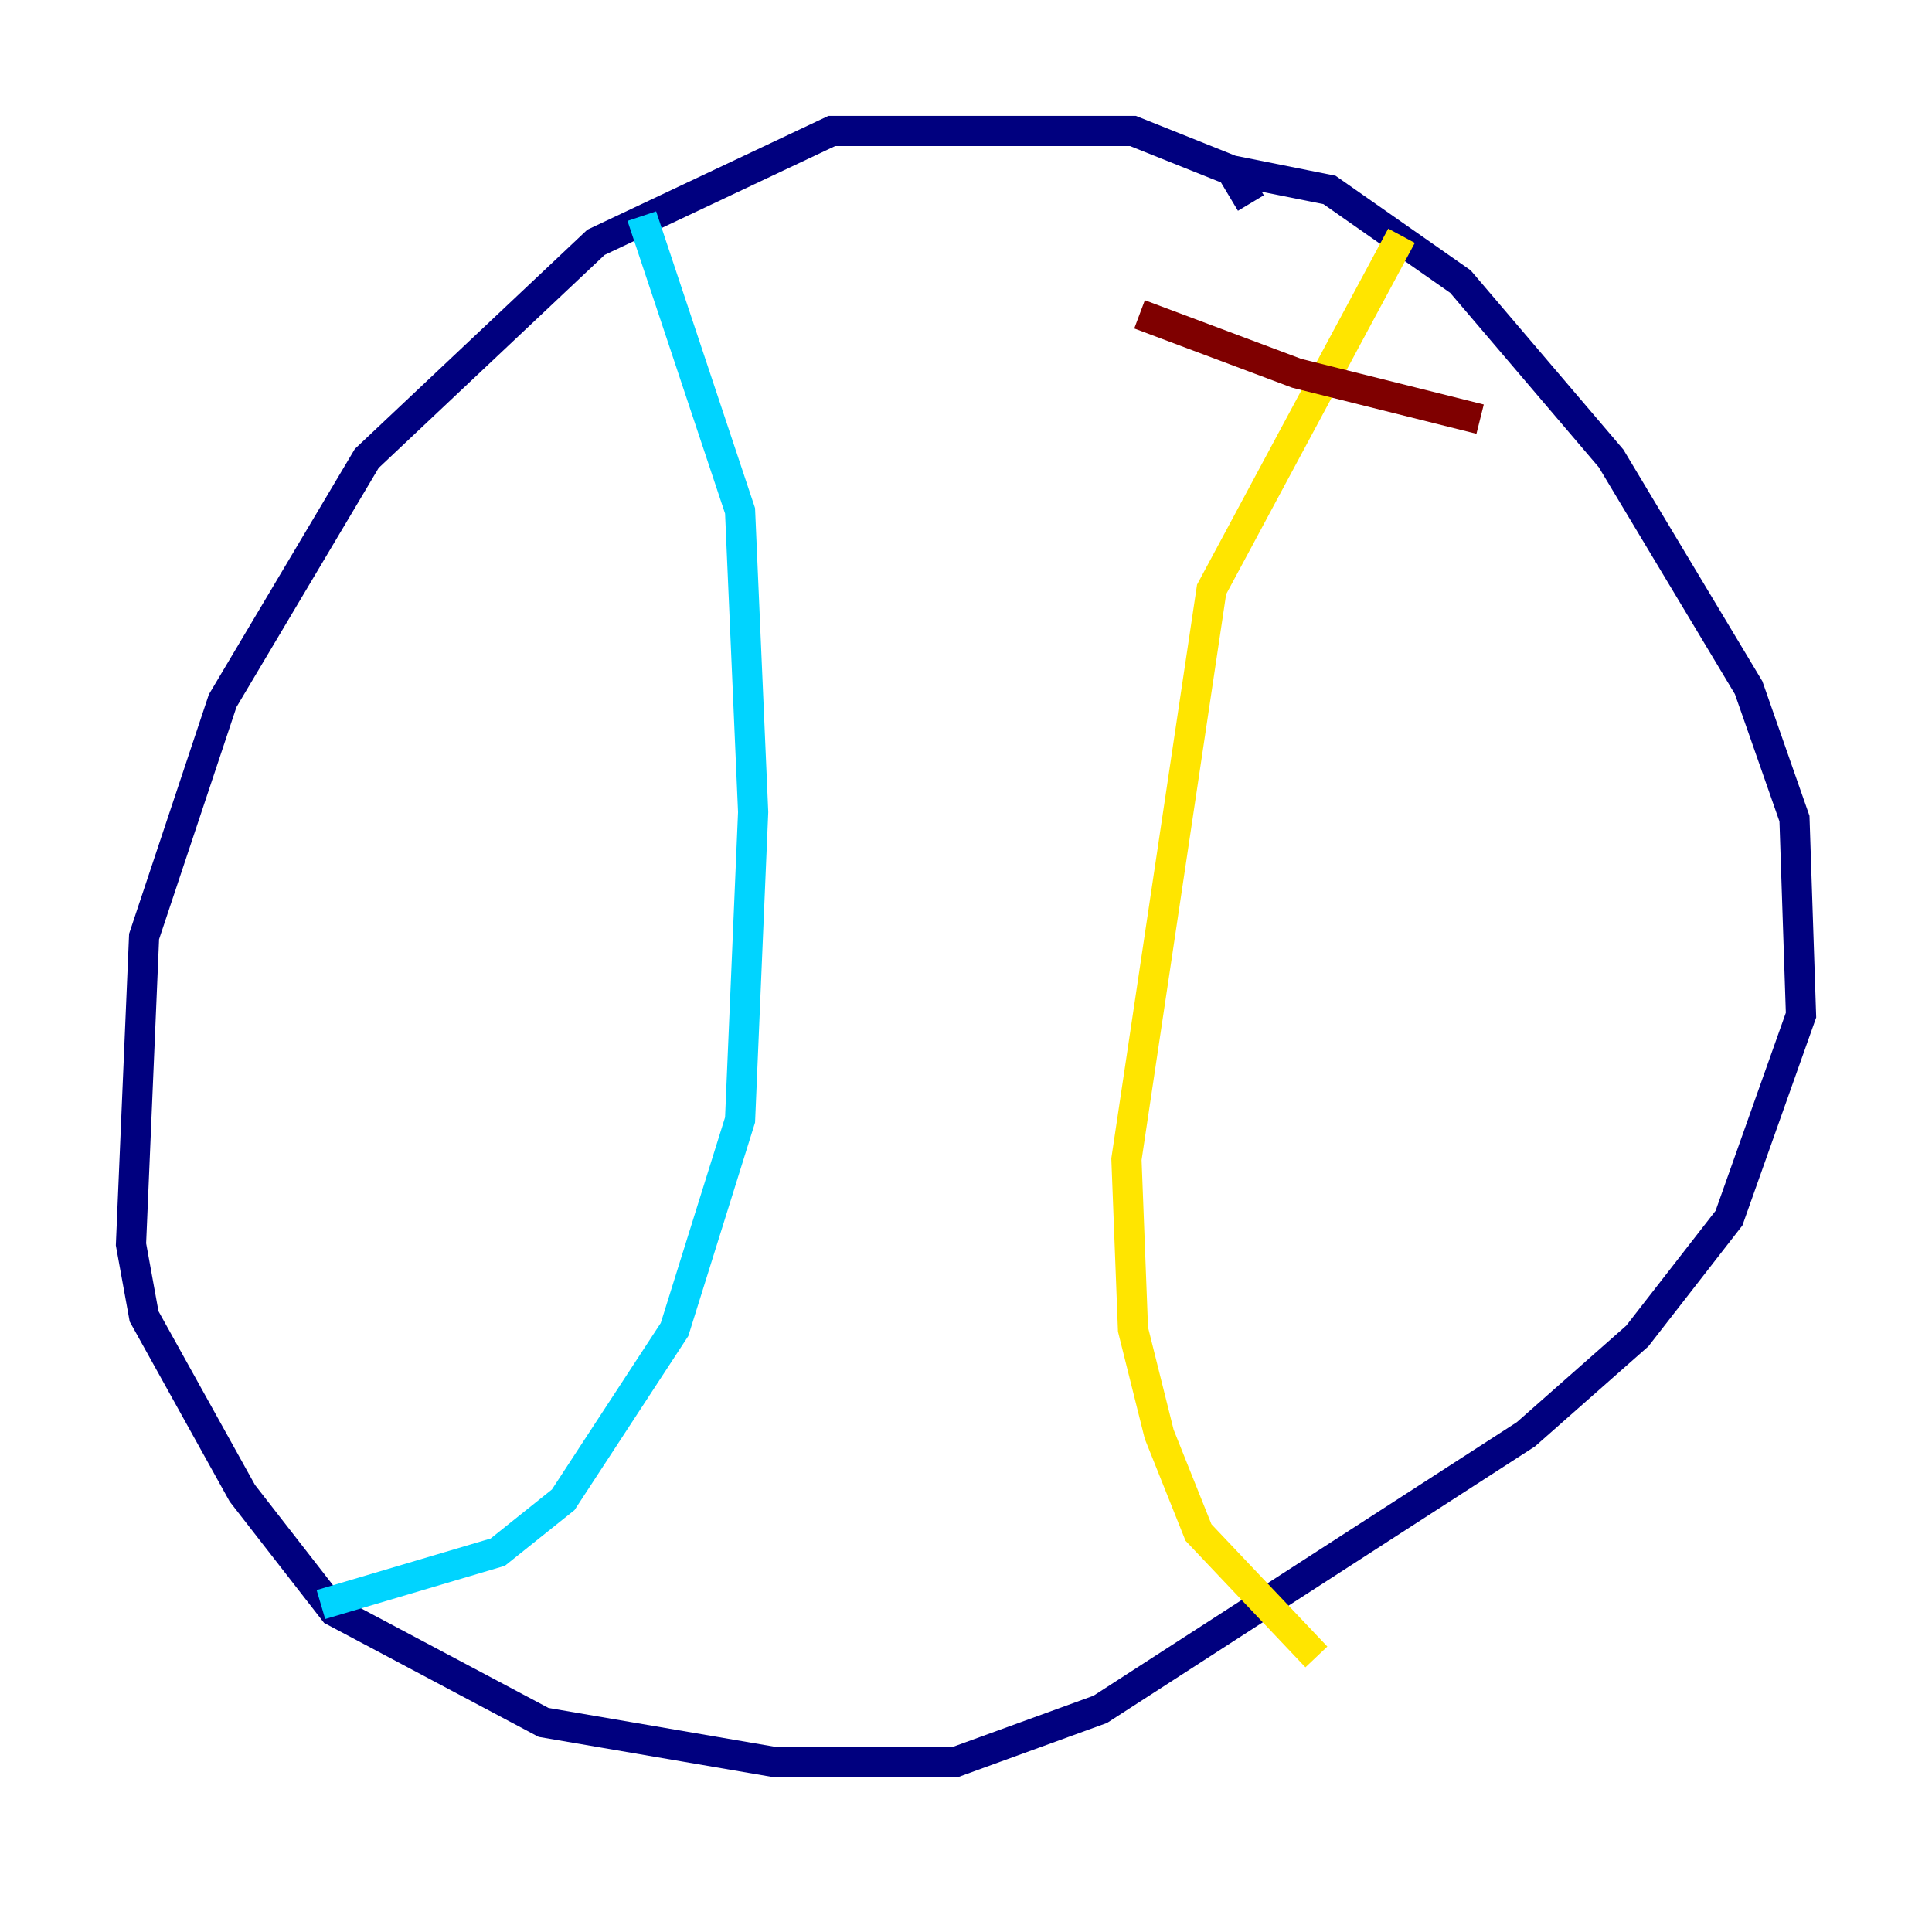 <?xml version="1.0" encoding="utf-8" ?>
<svg baseProfile="tiny" height="128" version="1.2" viewBox="0,0,128,128" width="128" xmlns="http://www.w3.org/2000/svg" xmlns:ev="http://www.w3.org/2001/xml-events" xmlns:xlink="http://www.w3.org/1999/xlink"><defs /><polyline fill="none" points="82.875,13.451 81.573,11.281 75.064,8.678 55.105,8.678 39.485,16.054 24.298,30.373 14.752,46.427 9.546,62.047 8.678,82.441 9.546,87.214 16.054,98.929 22.129,106.739 36.014,114.115 51.2,116.719 63.349,116.719 72.895,113.248 101.098,95.024 108.475,88.515 114.549,80.705 119.322,67.254 118.888,54.237 115.851,45.559 106.739,30.373 96.759,18.658 88.081,12.583 81.573,11.281" stroke="#00007f" stroke-width="2" /><polyline fill="none" points="42.522,14.319 49.031,33.844 49.898,53.803 49.031,74.197 44.691,88.081 37.315,99.363 32.976,102.834 21.261,106.305" stroke="#00d4ff" stroke-width="2" /><polyline fill="none" points="92.854,15.62 80.271,39.051 74.63,76.8 75.064,88.081 76.8,95.024 79.403,101.532 87.214,109.776" stroke="#ffe500" stroke-width="2" /><polyline fill="none" points="75.498,20.827 85.912,24.732 98.061,27.77" stroke="#7f0000" stroke-width="2" /></svg>